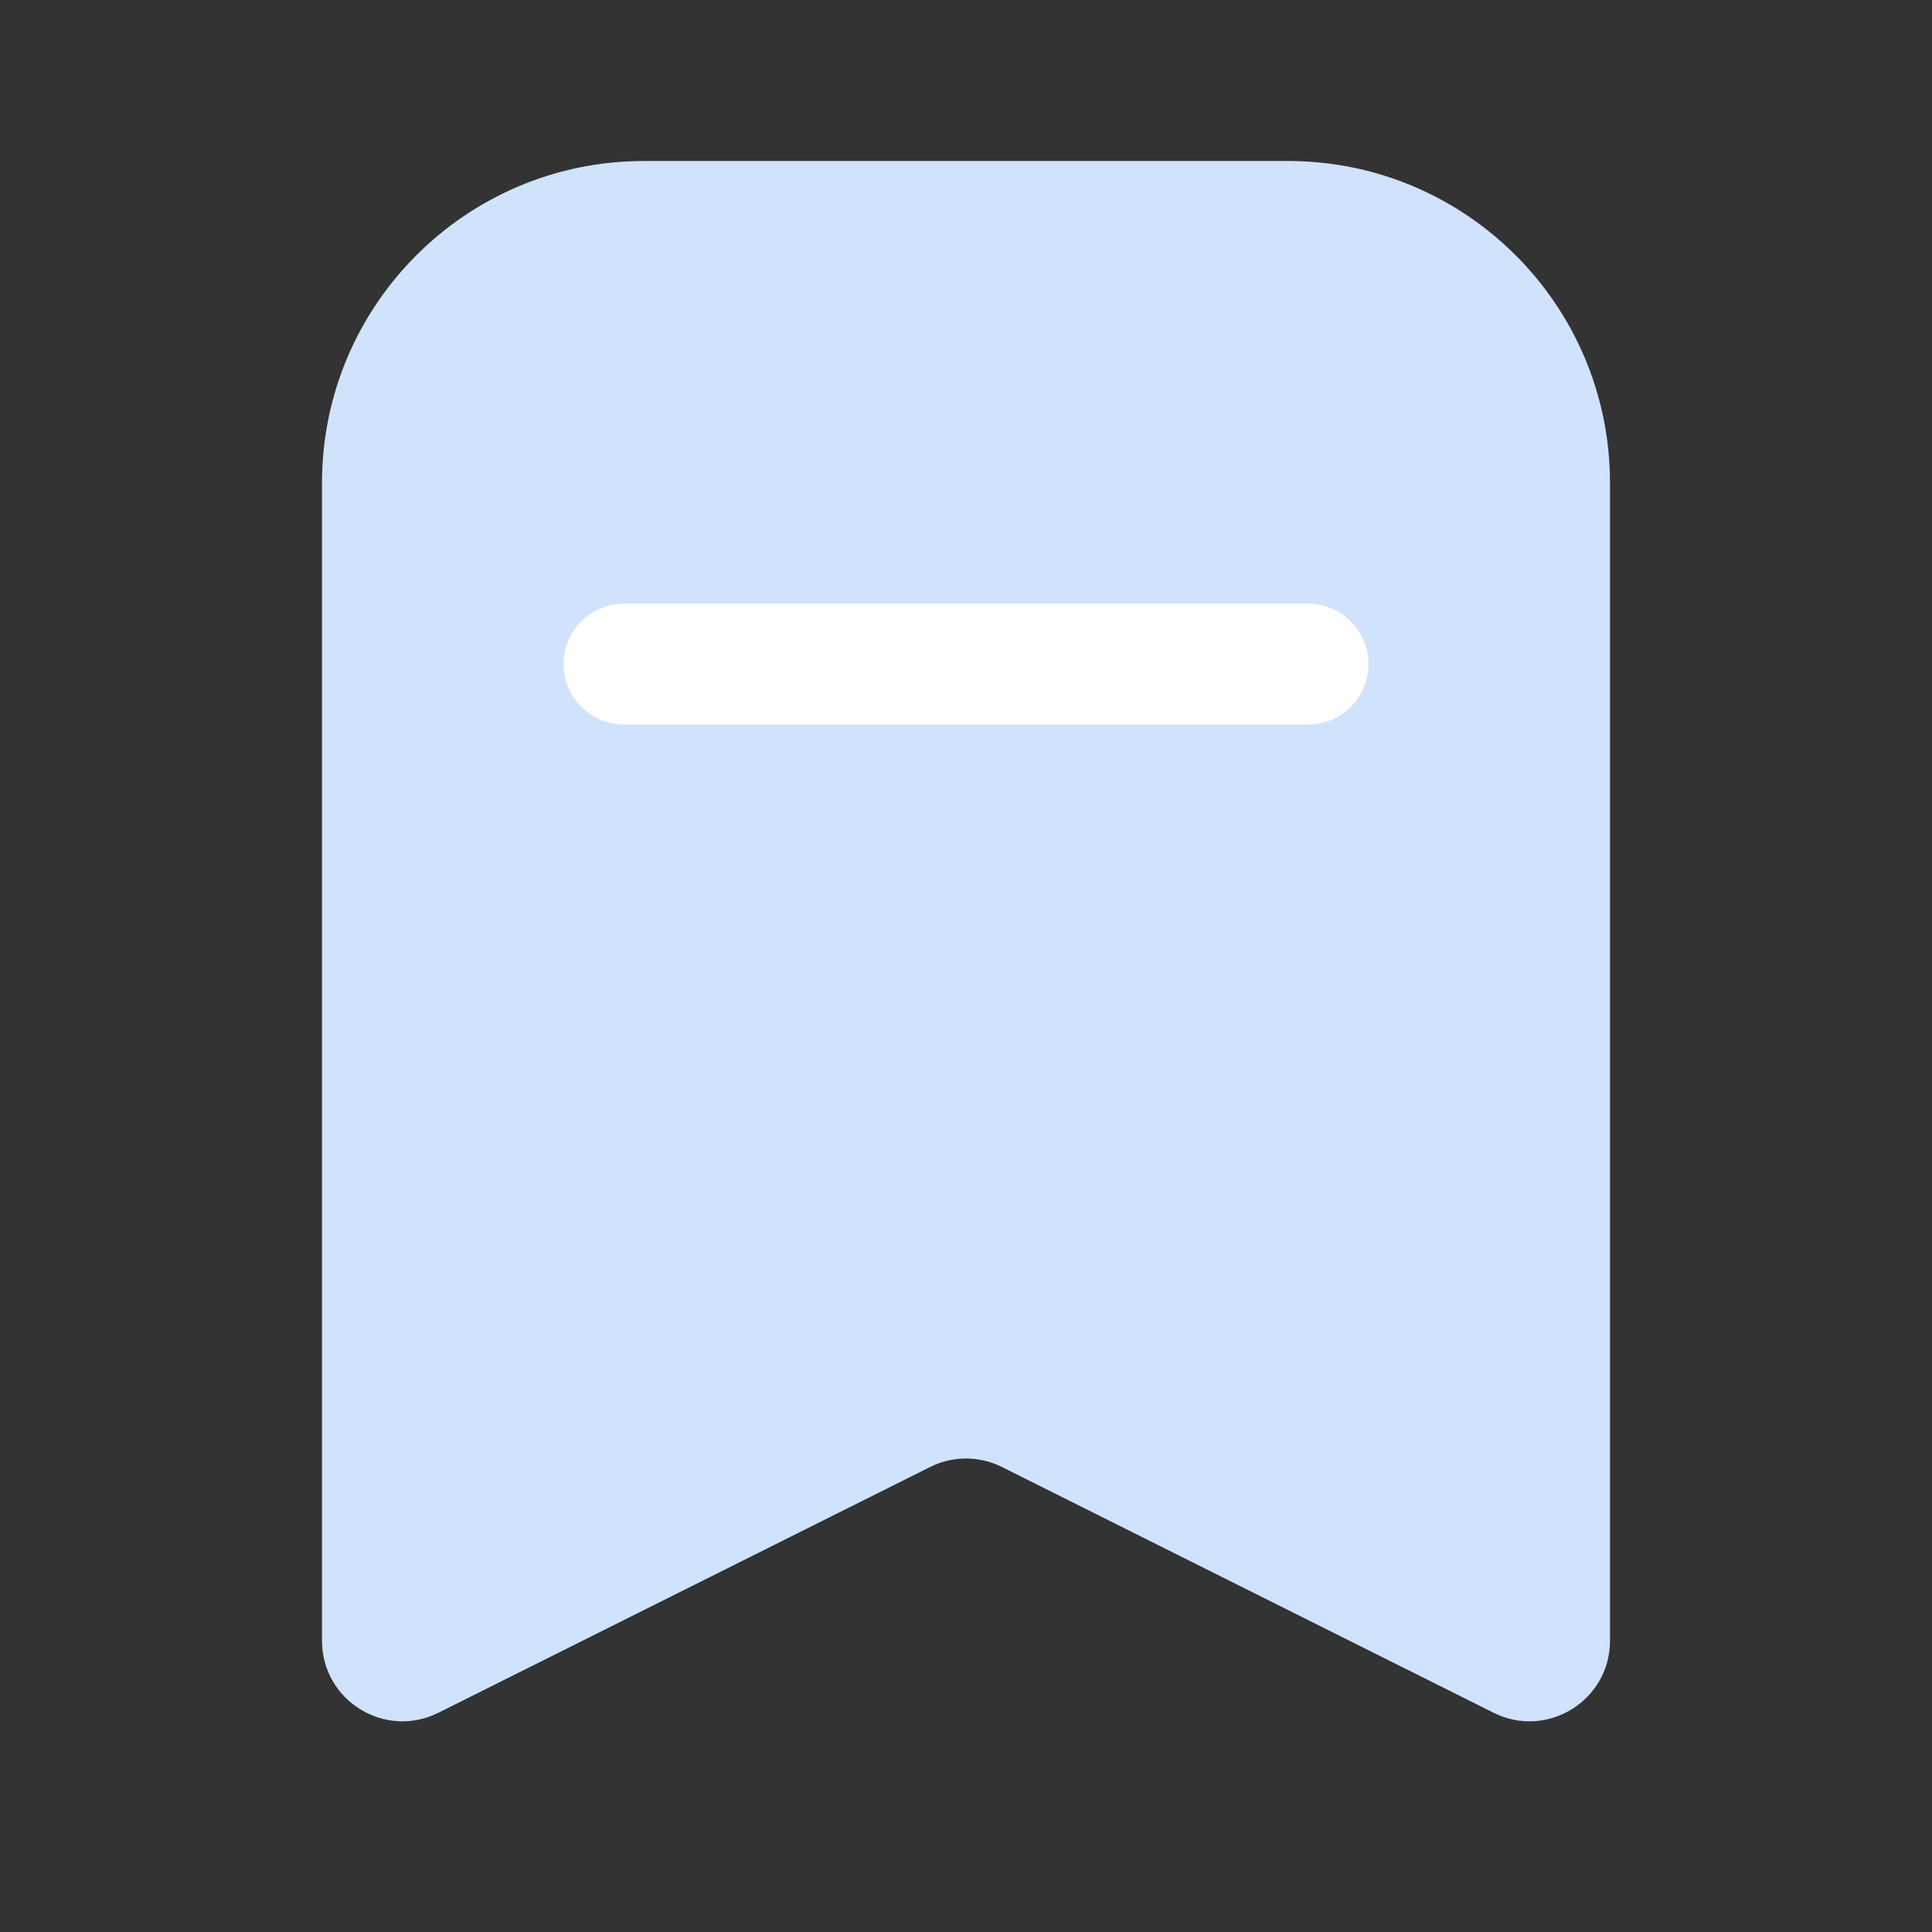 <svg width="24" height="24" viewBox="0 0 24 24" fill="none" xmlns="http://www.w3.org/2000/svg">
<rect x="0" y="0" width="24" height="24" fill="#333333" stroke="none"/>
<path d="M4 6C4 3.791 5.791 2 8 2H16C18.209 2 20 3.791 20 6V20.382C20 21.125 19.218 21.609 18.553 21.276L12.447 18.224C12.166 18.083 11.834 18.083 11.553 18.224L5.447 21.276C4.782 21.609 4 21.125 4 20.382V6Z" fill="#D1E2FD"/>
<line x1="7.75" y1="8.25" x2="16.25" y2="8.25" stroke="white" stroke-width="1.5" stroke-linecap="round"/>
</svg>
